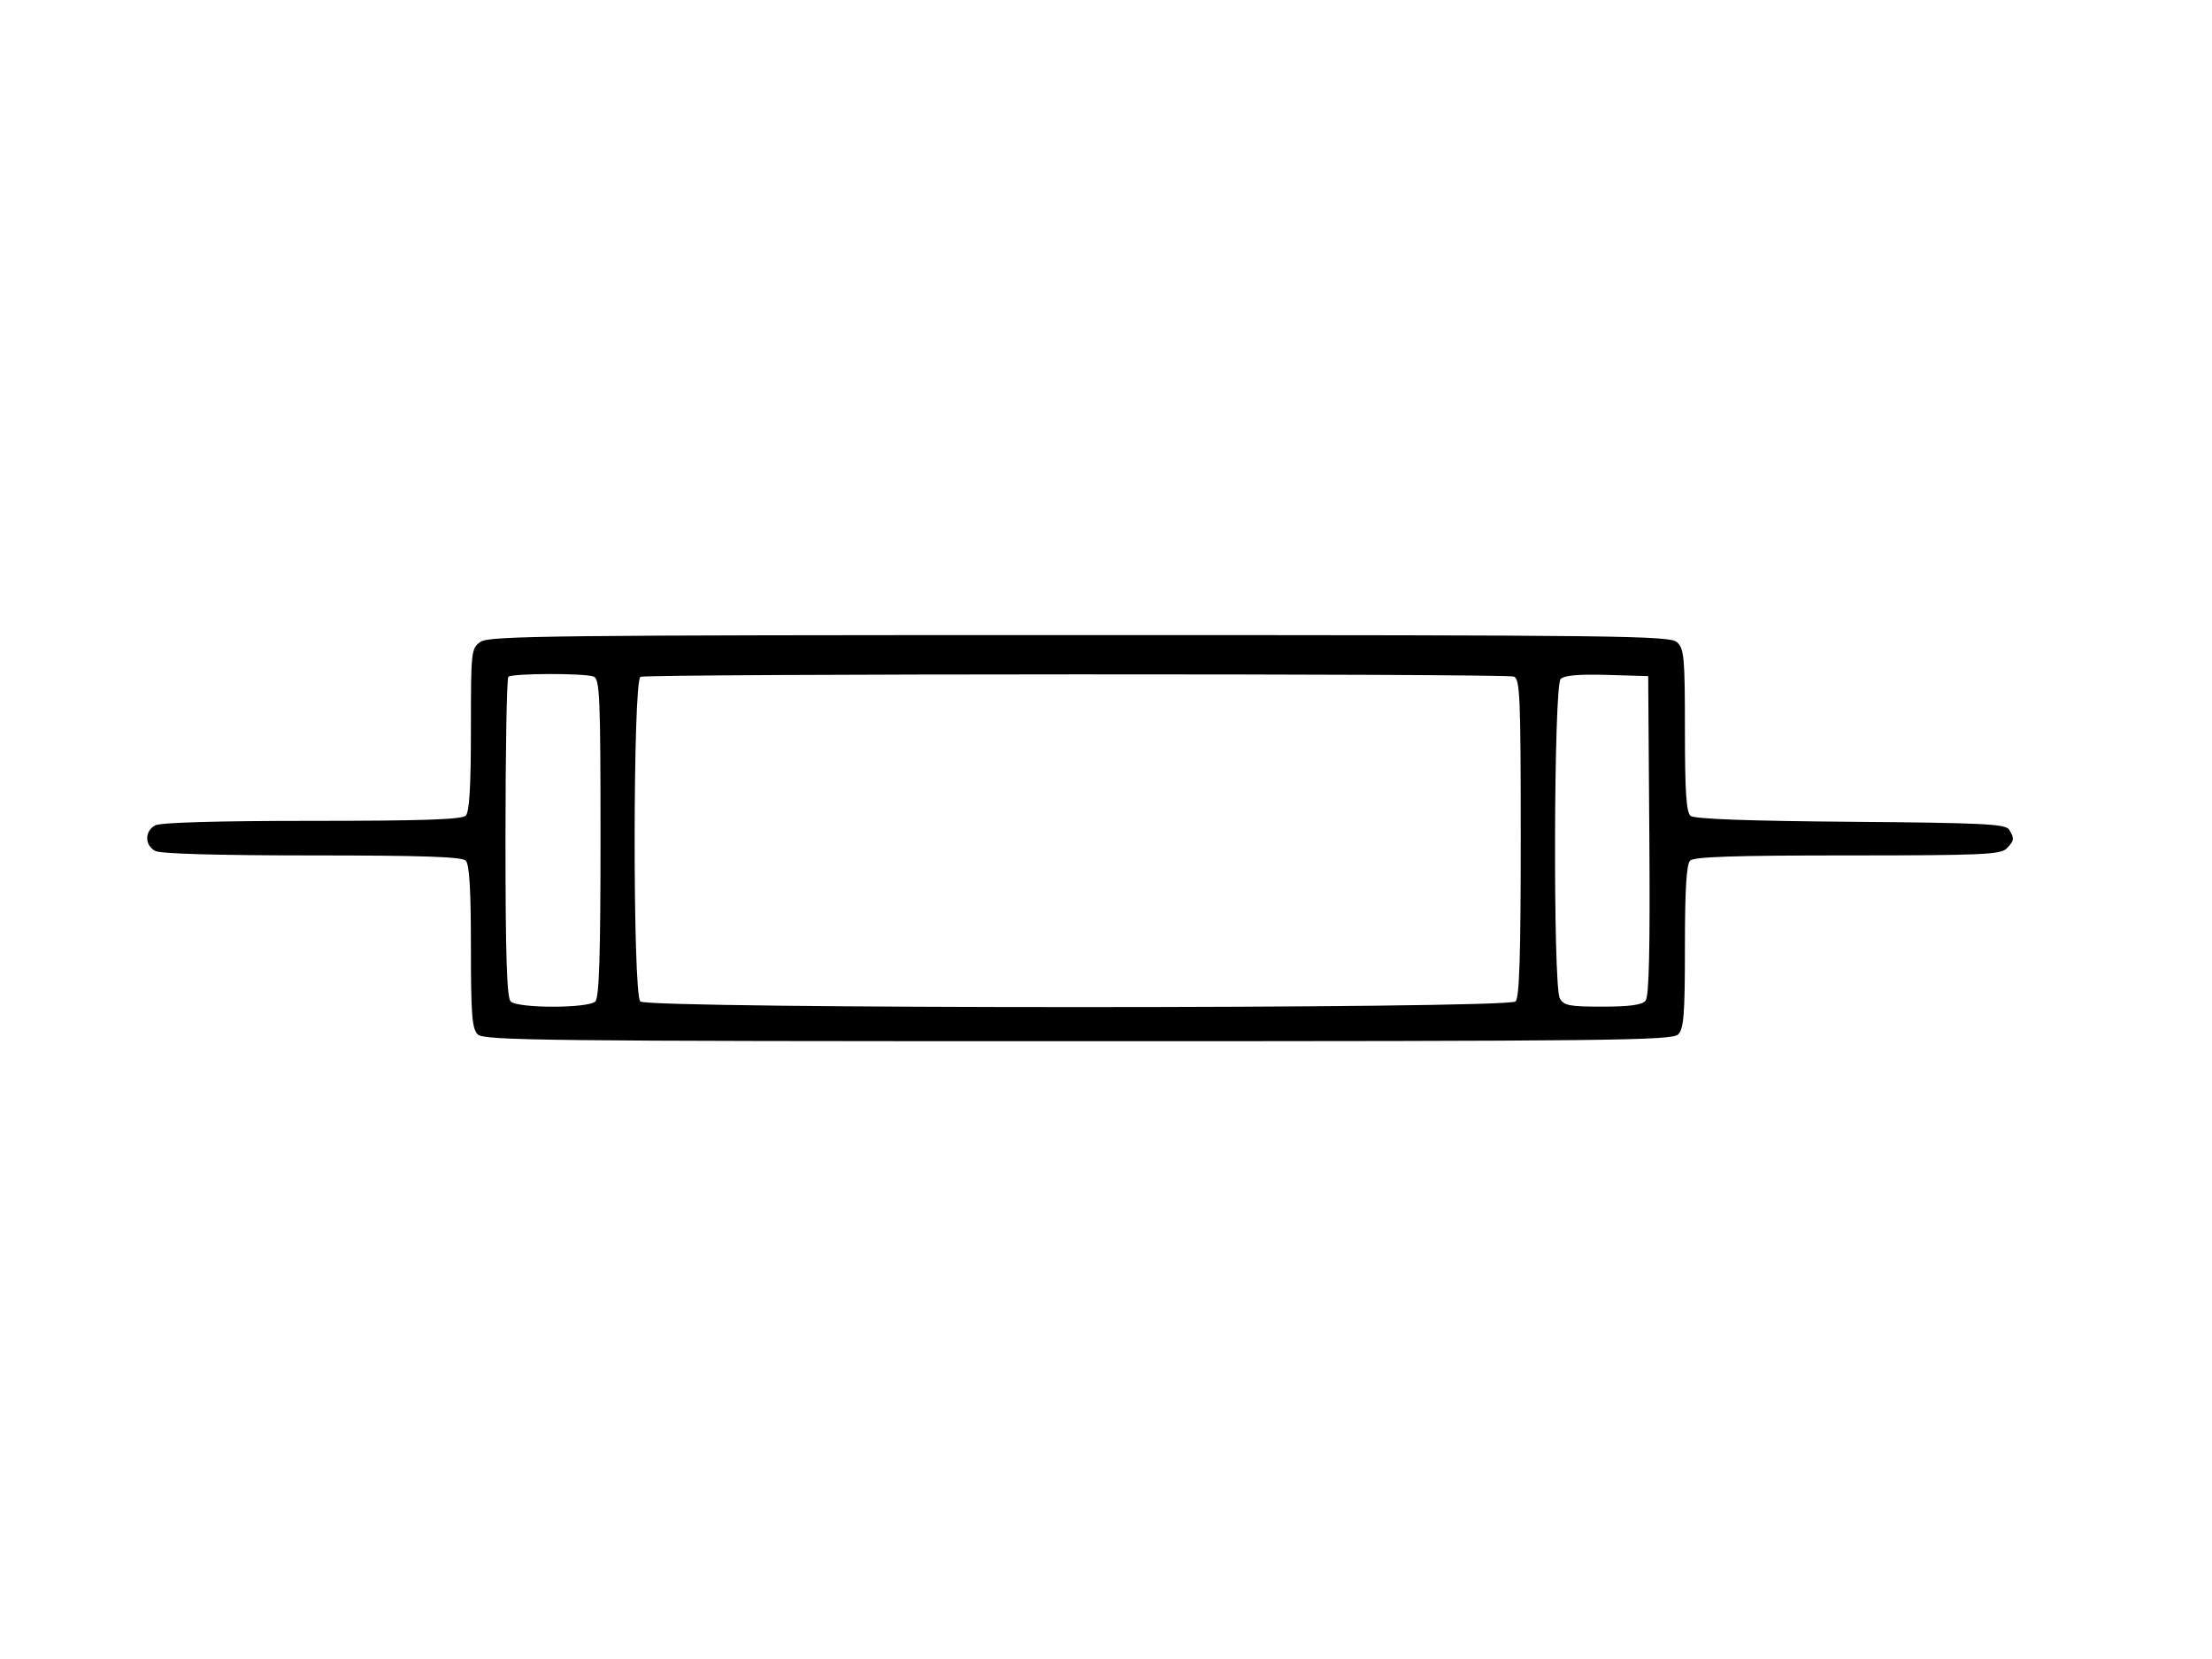 <svg id="svg" version="1.1" width="512" height="384" xmlns="http://www.w3.org/2000/svg"><path d="M111.223 148.557 C 109.060 150.071,109.000 150.622,109.000 168.857 C 109.000 182.101,108.648 187.952,107.800 188.800 C 106.913 189.687,97.630 190.000,72.234 190.000 C 50.457 190.000,37.160 190.379,35.934 191.035 C 33.446 192.367,33.446 195.633,35.934 196.965 C 37.160 197.621,50.457 198.000,72.234 198.000 C 97.630 198.000,106.913 198.313,107.800 199.200 C 108.648 200.048,109.000 205.895,109.000 219.129 C 109.000 234.821,109.255 238.112,110.571 239.429 C 111.985 240.842,125.963 241.000,249.500 241.000 C 373.037 241.000,387.015 240.842,388.429 239.429 C 389.745 238.112,390.000 234.821,390.000 219.129 C 390.000 205.895,390.352 200.048,391.200 199.200 C 392.088 198.312,401.562 198.000,427.629 198.000 C 458.321 198.000,463.059 197.798,464.429 196.429 C 466.244 194.613,466.319 194.053,465.022 192.000 C 464.214 190.721,458.802 190.458,428.345 190.213 C 404.529 190.022,392.180 189.564,391.308 188.840 C 390.316 188.017,390.000 183.232,390.000 169.033 C 390.000 152.164,389.819 150.146,388.171 148.655 C 386.488 147.132,375.457 147.000,249.894 147.000 C 128.015 147.000,113.208 147.166,111.223 148.557 M137.418 156.607 C 138.821 157.145,139.000 161.370,139.000 193.907 C 139.000 221.113,138.690 230.910,137.800 231.800 C 136.179 233.421,119.821 233.421,118.200 231.800 C 117.310 230.910,117.000 221.126,117.000 193.967 C 117.000 173.818,117.300 157.033,117.667 156.667 C 118.500 155.833,135.270 155.783,137.418 156.607 M350.418 156.607 C 351.821 157.145,352.000 161.370,352.000 193.907 C 352.000 221.113,351.690 230.910,350.800 231.800 C 349.059 233.541,149.941 233.541,148.200 231.800 C 146.430 230.030,146.478 157.377,148.250 156.662 C 150.051 155.935,348.527 155.881,350.418 156.607 M381.762 193.383 C 381.950 219.773,381.702 230.654,380.890 231.633 C 380.087 232.600,377.172 233.000,370.913 233.000 C 363.194 233.000,361.939 232.754,361.035 231.066 C 359.446 228.097,359.632 158.768,361.233 157.167 C 362.082 156.318,365.436 156.022,371.983 156.217 L 381.500 156.500 381.762 193.383 " stroke="none" fill="undefined" fill-rule="evenodd"/></svg>